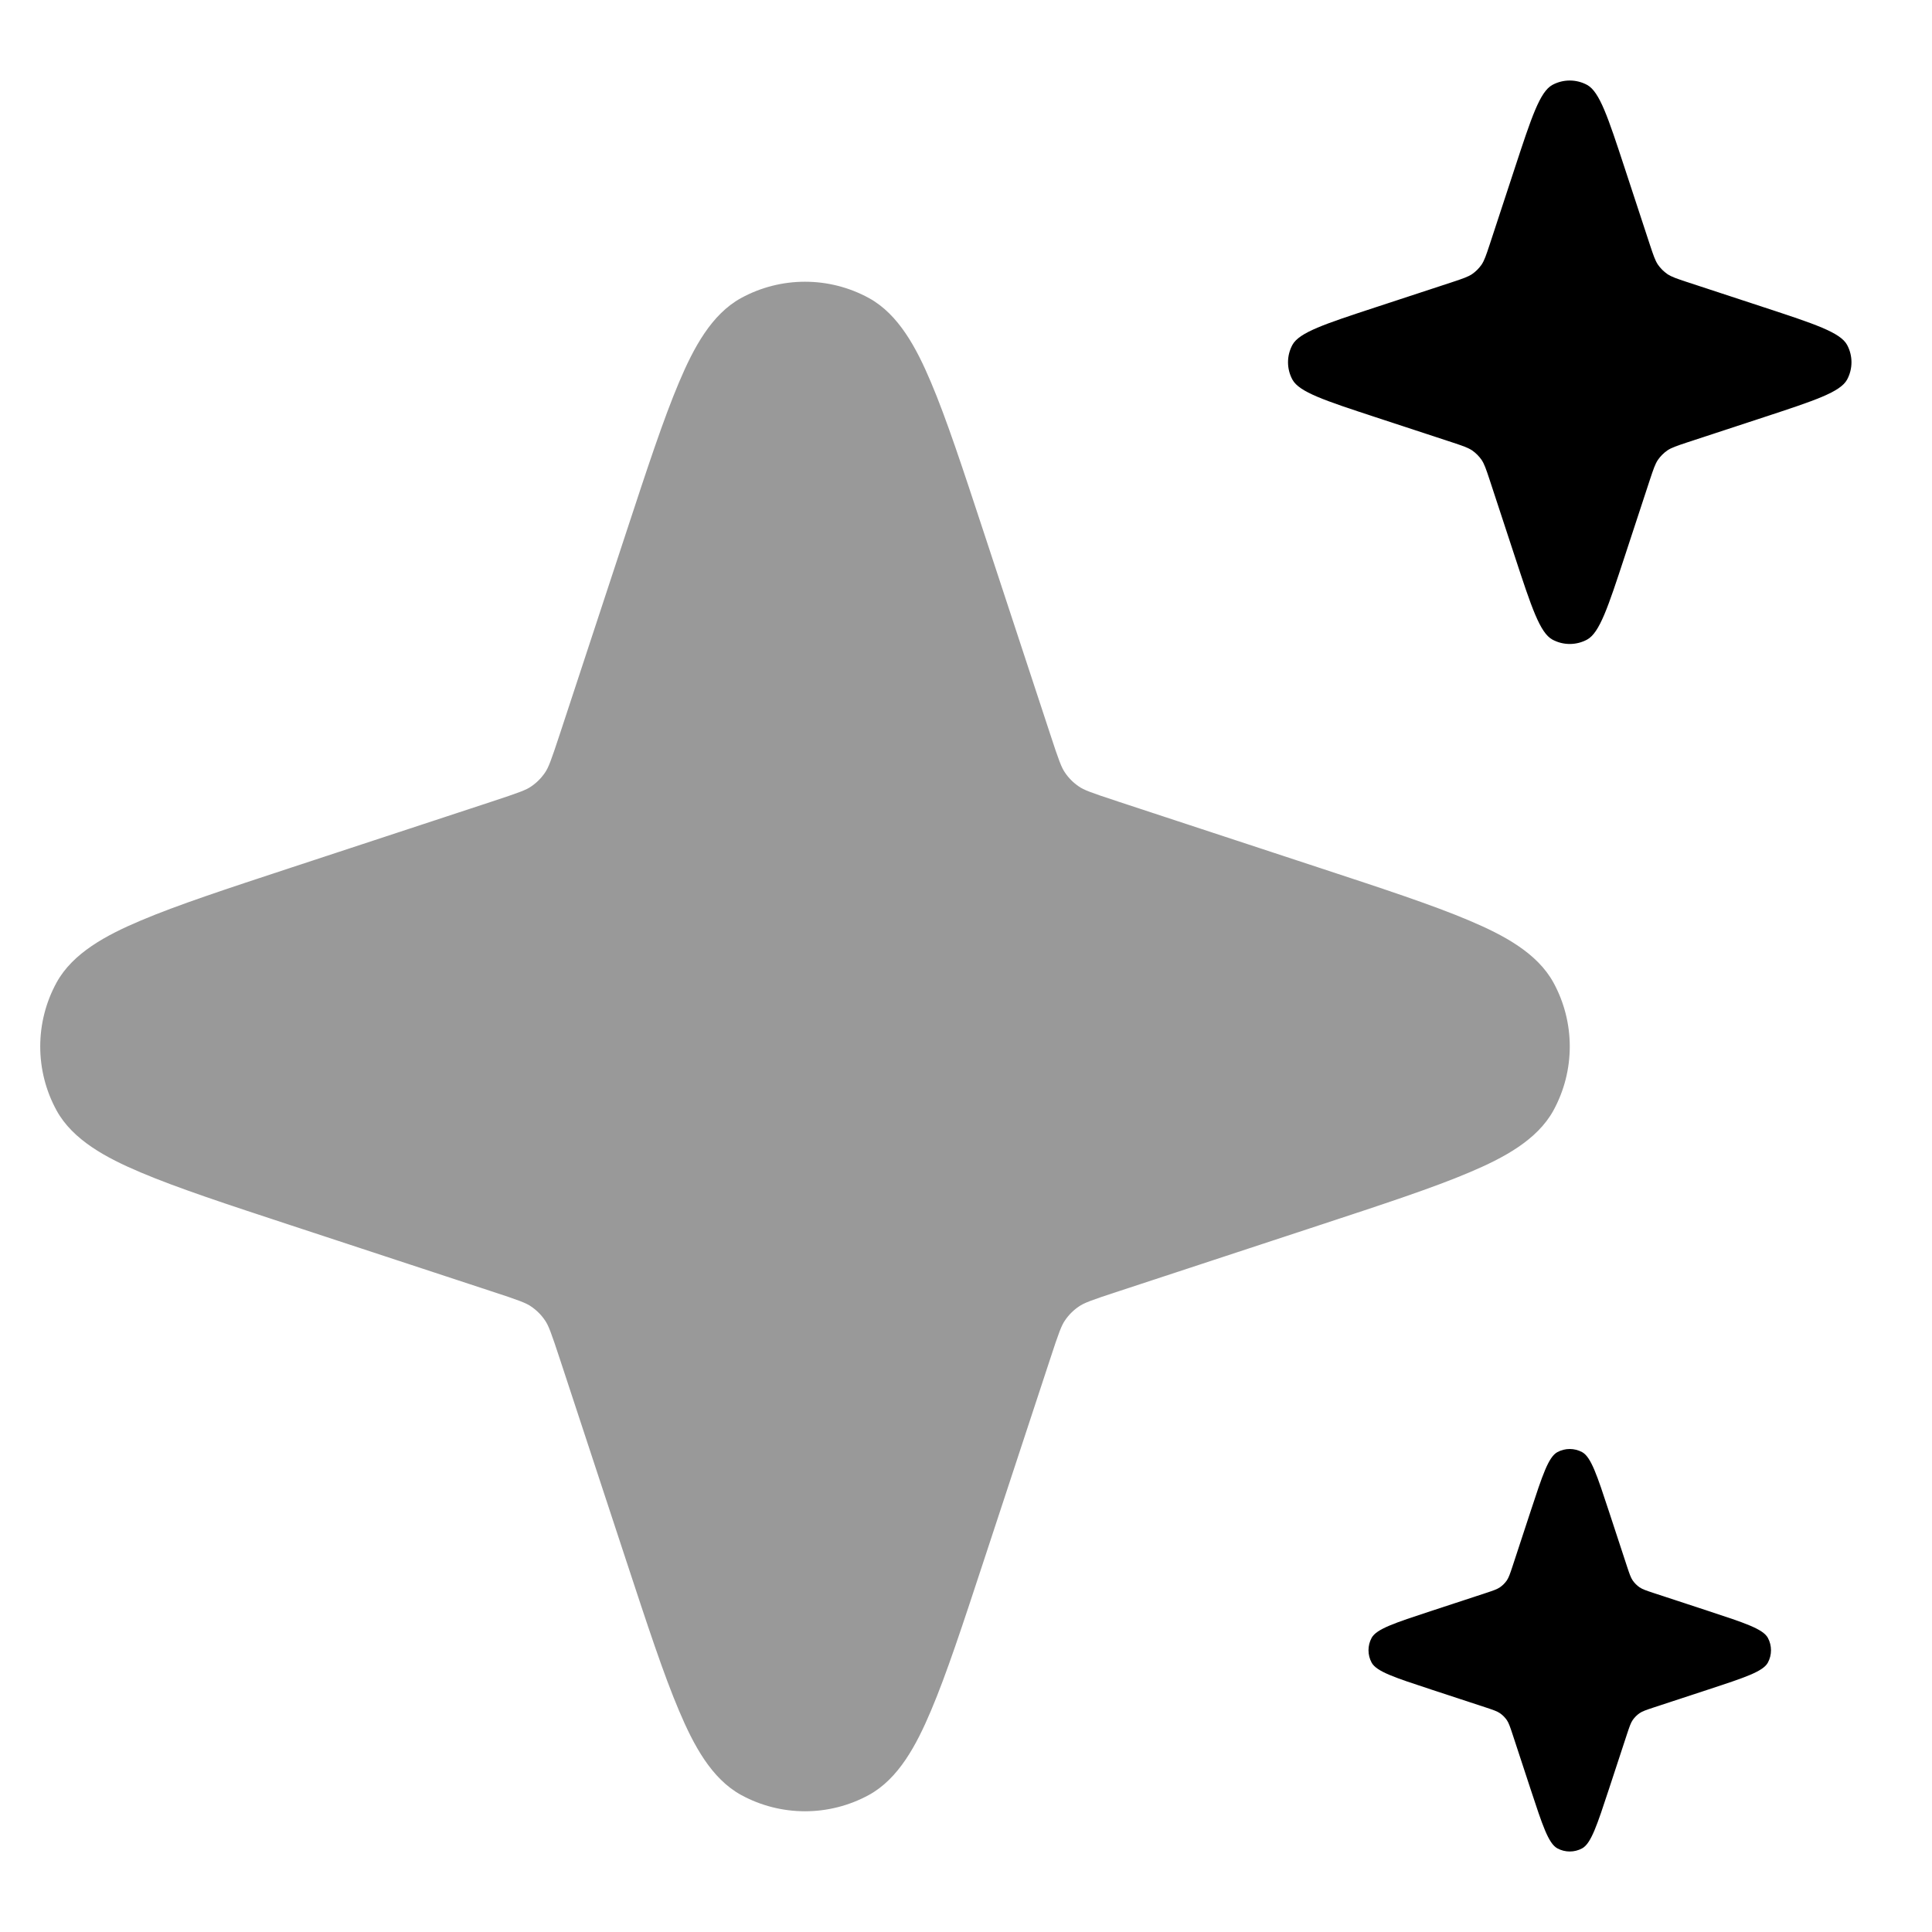 <svg width="24" height="24" viewBox="0 0 24 24" fill="none" xmlns="http://www.w3.org/2000/svg">
<path opacity="0.4" d="M10.795 3.703C10.3 3.432 9.7 3.432 9.205 3.703C8.838 3.905 8.617 4.319 8.436 4.747C8.244 5.199 8.039 5.822 7.779 6.613L6.96 9.102C6.844 9.455 6.813 9.536 6.77 9.598C6.724 9.666 6.666 9.724 6.598 9.77C6.536 9.813 6.455 9.844 6.102 9.96L3.613 10.779C2.823 11.039 2.199 11.244 1.747 11.436C1.319 11.617 0.905 11.838 0.703 12.205C0.432 12.7 0.432 13.3 0.703 13.795C0.905 14.162 1.319 14.383 1.747 14.564C2.199 14.756 2.822 14.961 3.613 15.221L6.102 16.04C6.455 16.155 6.536 16.187 6.598 16.23C6.666 16.276 6.724 16.334 6.77 16.402C6.813 16.464 6.844 16.545 6.96 16.898L7.779 19.387C8.039 20.177 8.244 20.802 8.436 21.253C8.617 21.681 8.838 22.095 9.205 22.297C9.7 22.568 10.3 22.568 10.795 22.297C11.162 22.095 11.383 21.681 11.564 21.253C11.756 20.802 11.961 20.178 12.221 19.387L13.04 16.898C13.155 16.545 13.187 16.464 13.23 16.402C13.276 16.334 13.334 16.276 13.402 16.23C13.464 16.187 13.545 16.155 13.898 16.04L16.387 15.221C17.177 14.961 17.802 14.756 18.253 14.564C18.681 14.383 19.095 14.162 19.297 13.795C19.568 13.3 19.568 12.7 19.297 12.205C19.095 11.838 18.681 11.617 18.253 11.436C17.802 11.244 17.177 11.039 16.387 10.779L13.898 9.96C13.545 9.844 13.464 9.813 13.402 9.77C13.334 9.724 13.276 9.666 13.23 9.598C13.187 9.536 13.155 9.455 13.04 9.102L12.221 6.613C11.961 5.823 11.756 5.199 11.564 4.747C11.383 4.319 11.162 3.905 10.795 3.703Z" fill="#000"/>
<path d="M18.818 2.086L18.503 3.045C18.461 3.171 18.44 3.234 18.405 3.287C18.373 3.333 18.333 3.373 18.287 3.405C18.234 3.44 18.171 3.461 18.045 3.503L17.086 3.818C16.456 4.025 16.14 4.129 16.055 4.284C15.982 4.419 15.982 4.581 16.055 4.716C16.14 4.871 16.456 4.975 17.086 5.182L18.045 5.497C18.171 5.539 18.234 5.56 18.287 5.595C18.333 5.627 18.373 5.667 18.405 5.713C18.44 5.766 18.461 5.829 18.503 5.955L18.818 6.914C19.025 7.544 19.129 7.86 19.284 7.945C19.419 8.018 19.581 8.018 19.716 7.945C19.871 7.86 19.975 7.544 20.182 6.914L20.497 5.955C20.539 5.829 20.56 5.766 20.595 5.713C20.627 5.667 20.667 5.627 20.713 5.595C20.766 5.56 20.829 5.539 20.955 5.497L21.914 5.182C22.544 4.975 22.86 4.871 22.945 4.716C23.018 4.581 23.018 4.419 22.945 4.284C22.86 4.129 22.544 4.025 21.914 3.818L20.955 3.503C20.829 3.461 20.766 3.44 20.713 3.405C20.667 3.373 20.627 3.333 20.595 3.287C20.56 3.234 20.539 3.171 20.497 3.045L20.182 2.086C19.975 1.456 19.871 1.14 19.716 1.055C19.581 0.982 19.419 0.982 19.284 1.055C19.129 1.14 19.025 1.456 18.818 2.086Z" fill="#000"/>
<path d="M19.346 18.039C19.235 18.1 19.161 18.326 19.013 18.776L18.788 19.461C18.758 19.551 18.743 19.596 18.718 19.633C18.695 19.666 18.666 19.695 18.633 19.718C18.596 19.743 18.551 19.758 18.461 19.788L17.776 20.013C17.326 20.161 17.1 20.235 17.039 20.346C16.987 20.442 16.987 20.558 17.039 20.654C17.1 20.765 17.326 20.839 17.776 20.987L18.461 21.212C18.551 21.242 18.596 21.257 18.633 21.282C18.666 21.305 18.695 21.334 18.718 21.367C18.743 21.404 18.758 21.449 18.788 21.539L19.013 22.224C19.161 22.674 19.235 22.9 19.346 22.961C19.442 23.013 19.558 23.013 19.654 22.961C19.765 22.9 19.839 22.674 19.987 22.224L20.212 21.539C20.242 21.449 20.257 21.404 20.282 21.367C20.305 21.334 20.334 21.305 20.367 21.282C20.404 21.257 20.449 21.242 20.539 21.212L21.224 20.987C21.674 20.839 21.9 20.765 21.961 20.654C22.013 20.558 22.013 20.442 21.961 20.346C21.9 20.235 21.674 20.161 21.224 20.013L20.539 19.788C20.449 19.758 20.404 19.743 20.367 19.718C20.334 19.695 20.305 19.666 20.282 19.633C20.257 19.596 20.242 19.551 20.212 19.461L19.987 18.776C19.839 18.326 19.765 18.1 19.654 18.039C19.558 17.987 19.442 17.987 19.346 18.039Z" fill="#000"/>
</svg>
